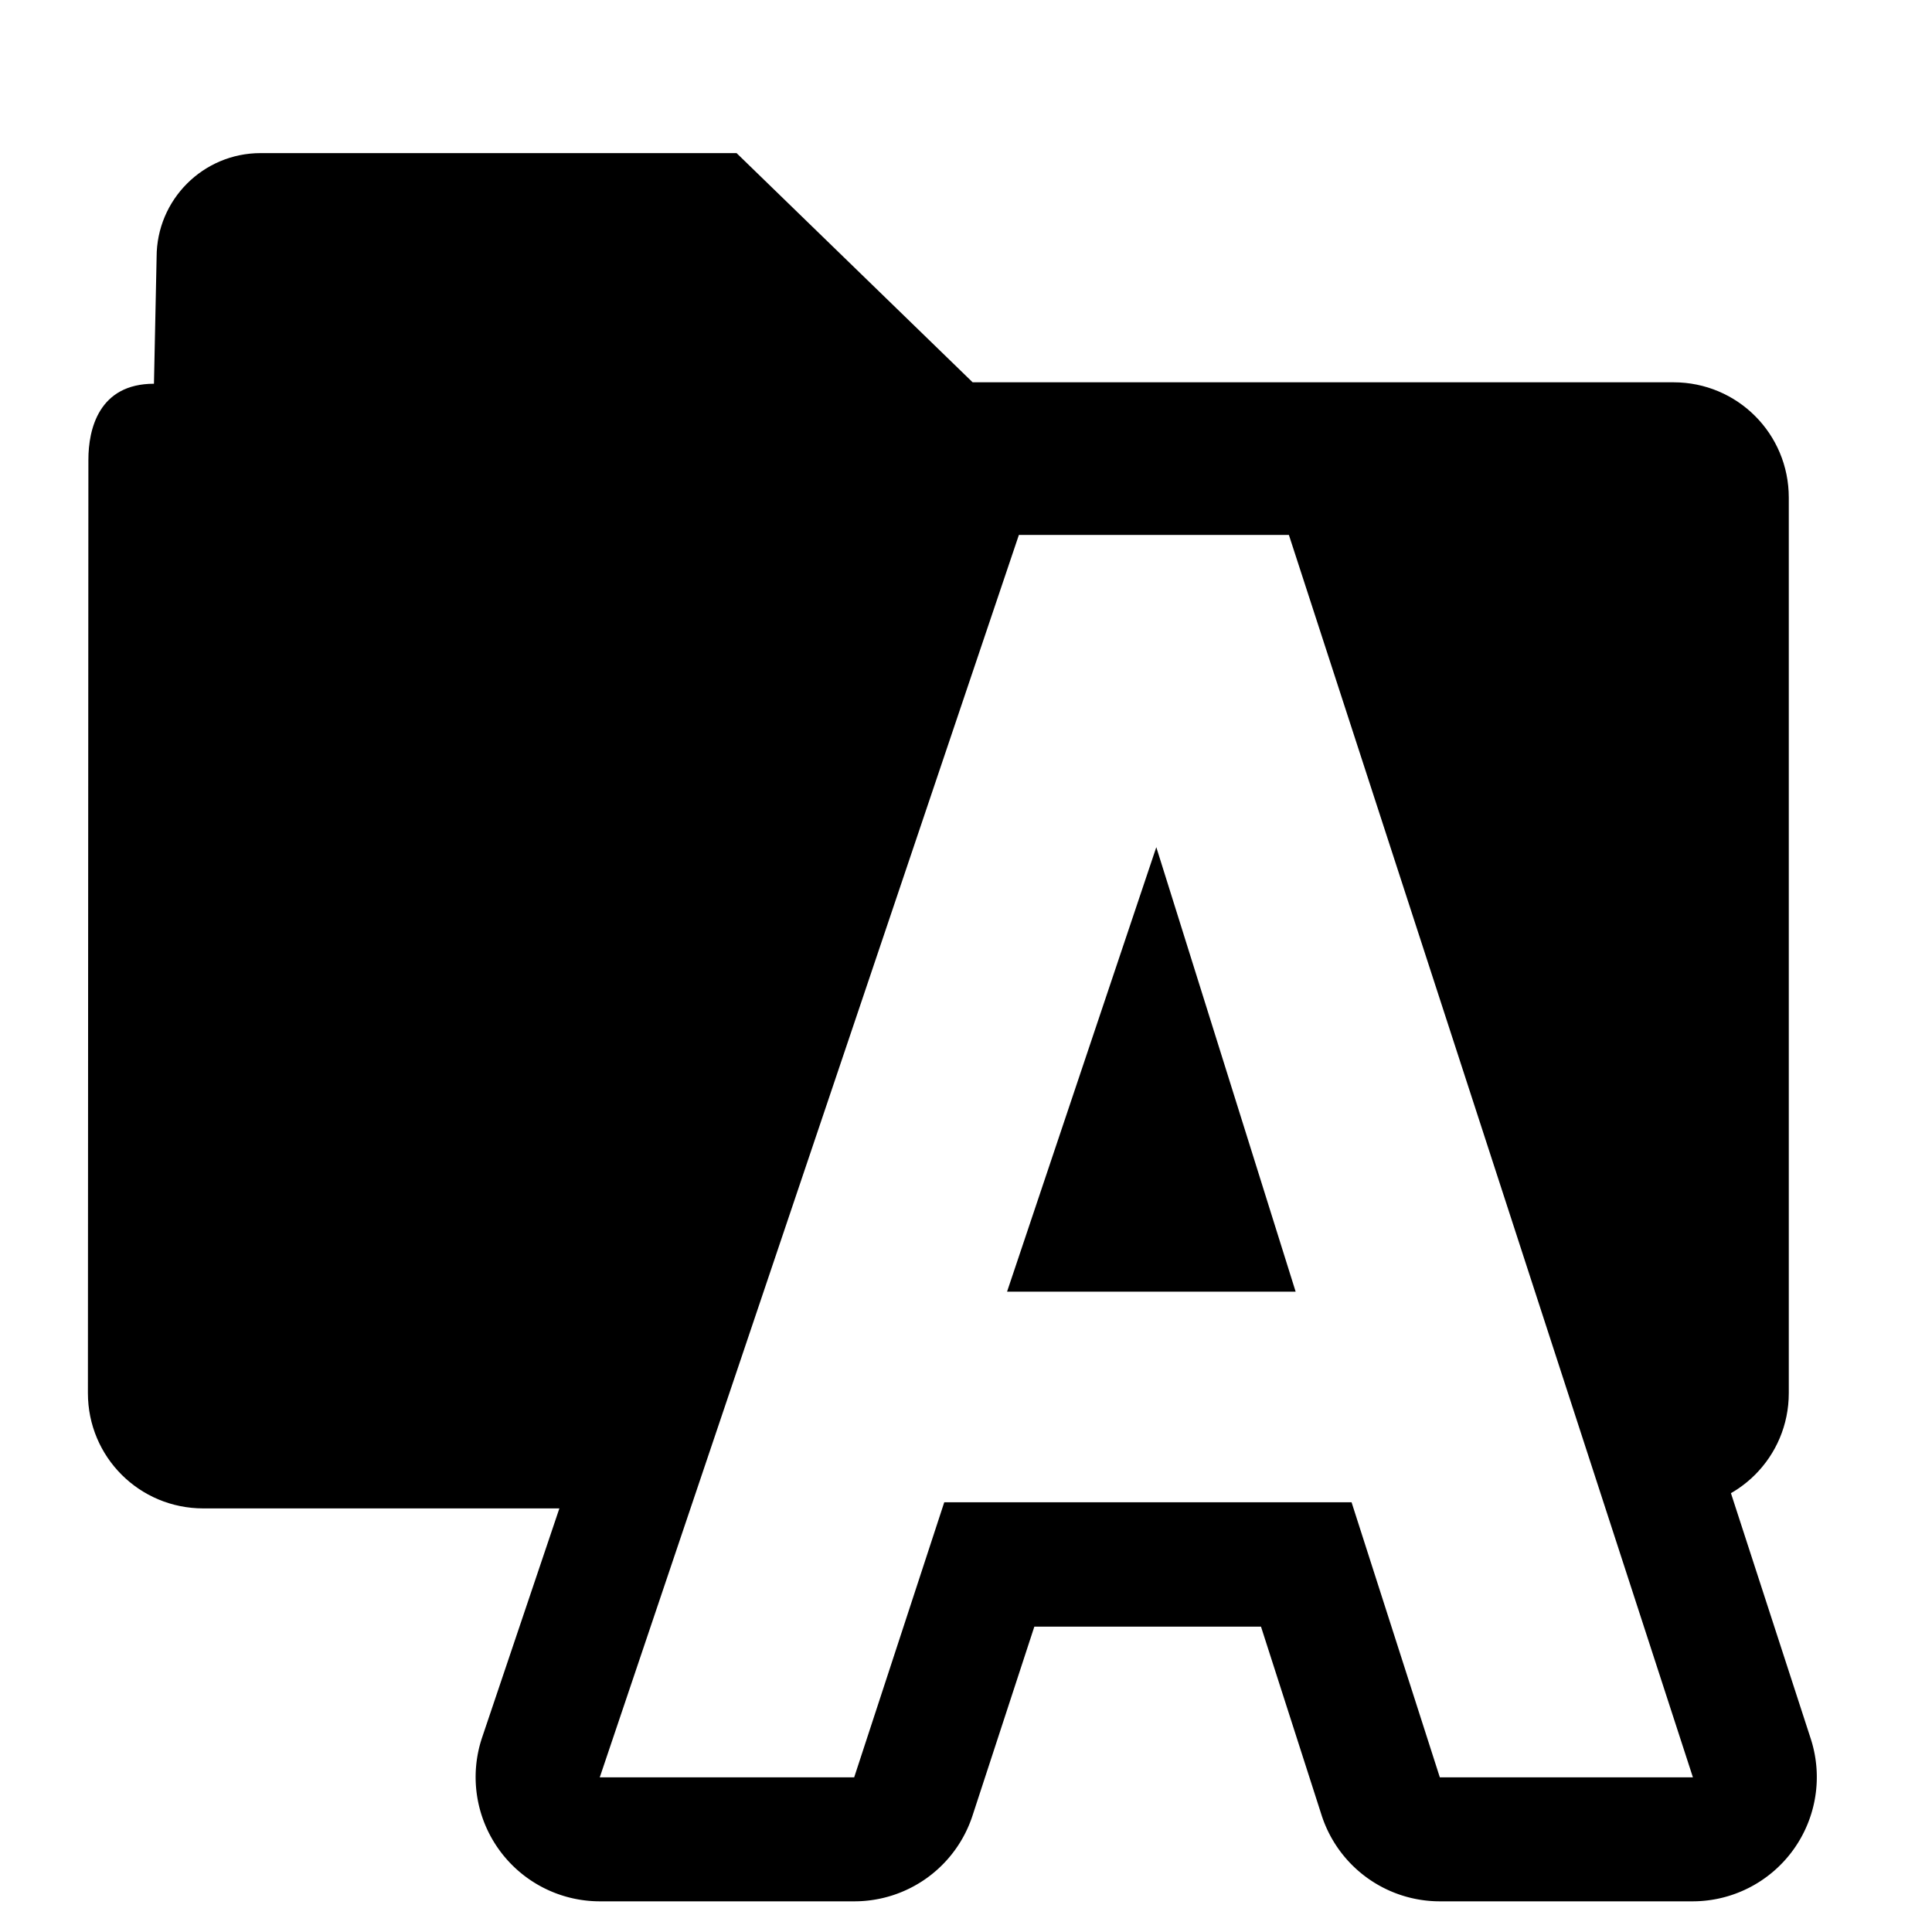 <?xml version="1.0" encoding="UTF-8" standalone="no"?>
<!-- Created with Inkscape (http://www.inkscape.org/) -->

<svg
   width="16"
   height="16"
   viewBox="0 0 16 16"
   version="1.1"
   id="font_collections"
   inkscape:version="1.3-dev (53aadf2, 2023-02-23, custom)"
   sodipodi:docname="font_collections-symbolic.svg"
   xml:space="preserve"
   xmlns:inkscape="http://www.inkscape.org/namespaces/inkscape"
   xmlns:sodipodi="http://sodipodi.sourceforge.net/DTD/sodipodi-0.dtd"
   xmlns="http://www.w3.org/2000/svg"
   xmlns:svg="http://www.w3.org/2000/svg"><sodipodi:namedview
     id="namedview1"
     pagecolor="#ffffff"
     bordercolor="#000000"
     borderopacity="0.25"
     inkscape:showpageshadow="false"
     inkscape:pageopacity="0.0"
     inkscape:pagecheckerboard="0"
     inkscape:deskcolor="#ffffff"
     inkscape:document-units="px"
     showgrid="false"
     inkscape:zoom="10.28465285364125"
     inkscape:cx="40.7403152991843"
     inkscape:cy="12.05679975441254"
     inkscape:current-layer="layer1"
     showguides="false"
     showborder="false"
     borderlayer="false"><sodipodi:guide
       position="1218.687,554.458"
       orientation="0,-1"
       id="guide9"
       inkscape:locked="false" /><sodipodi:guide
       position="0,16"
       orientation="0,16"
       id="guide1"
       inkscape:locked="false" /><sodipodi:guide
       position="16,16"
       orientation="16,0"
       id="guide2"
       inkscape:locked="false" /><sodipodi:guide
       position="16,0"
       orientation="0,-16"
       id="guide3"
       inkscape:locked="false" /><sodipodi:guide
       position="0,0"
       orientation="-16,0"
       id="guide4"
       inkscape:locked="false" /><sodipodi:guide
       position="4.043,12.825"
       orientation="0,-1"
       id="guide5"
       inkscape:locked="false" /></sodipodi:namedview><defs
     id="defs1" /><g
     inkscape:label="Layer 1"
     inkscape:groupmode="layer"
     id="layer1"><path
       id="rect7"
       style="vector-effect:none;fill:#000000;fill-opacity:1;stroke:none;stroke-width:0.954;paint-order:markers fill stroke;stop-color:#000000"
       d="M 2.158,1.268 C 1.683,1.268 1.297,1.653 1.297,2.129 L 1.275,3.178 c -0.457,0 -0.543,0.377 -0.543,0.629 l -0.004,7.73 C 0.728,12.066 1.154,12.492 1.684,12.492 l 3.826,-3e-14 2.888,-8.564 H 10.773 L 13.557,12.492 13.859,12.492 c 0.529,5e-14 0.955,-0.426 0.955,-0.955 V 4.121 c 0,-0.529 -0.426,-0.955 -0.955,-0.955 H 8.055 l -1.955,-1.898 z"
       sodipodi:nodetypes="cccccsccccssssccc" /><path
       id="path2"
       style="color:#000000;-inkscape-font-specification:'Exo, Bold';fill:#000000;stroke-linejoin:round;-inkscape-stroke:none;paint-order:markers stroke fill"
       d="M 8.438 3.4 A 1.029 1.029 0 0 0 7.463 4.1 L 3.992 14.391 A 1.029 1.029 0 0 0 4.967 15.746 L 7.074 15.746 A 1.029 1.029 0 0 0 8.053 15.039 L 8.566 13.471 L 10.443 13.471 L 10.945 15.033 A 1.029 1.029 0 0 0 11.924 15.746 L 14.02 15.746 A 1.029 1.029 0 0 0 14.996 14.4 L 11.652 4.111 A 1.029 1.029 0 0 0 10.674 3.4 L 8.438 3.4 z M 8.438 4.43 L 10.674 4.43 L 14.02 14.719 L 11.924 14.719 L 11.193 12.441 L 7.82 12.441 L 7.074 14.719 L 4.967 14.719 L 8.438 4.43 z M 9.576 7.016 L 8.34 10.697 L 10.73 10.697 L 9.576 7.016 z " /><g
       id="g0"
       inkscape:label="draw-poligon-star"
       transform="translate(20.924,2.435)"><g
         id="g0-2"
         inkscape:label="mesh-gradient"
         transform="translate(1.338,-0.341)"><g
           transform="matrix(1.225,0,0,1.225,-1.889,-1.822)"
           inkscape:label="gradeint"
           id="g3210" /></g></g></g><style
     id="s0">
   .base    { fill: #000000; }
   .success { fill: #009909; }
   .warning { fill: #FF1990; }
   .error   { fill: #00AAFF; }
   .dark    {  }
  </style><style
     id="s2"> 
     @import '../../highlights.css'; 
  </style><style
     id="s0-3">
   .base    { fill: #000000; }
   .success { fill: #009909; }
   .warning { fill: #FF1990; }
   .error   { fill: #00AAFF; }
   .dark    {  }
  </style><style
     id="s2-6"> 
     @import '../../highlights.css'; 
  </style><style
     id="s0-31">
   .base    { fill: #000000; }
   .success { fill: #009909; }
   .warning { fill: #FF1990; }
   .error   { fill: #00AAFF; }
   .dark    {  }
  </style><style
     id="s2-1"> 
     @import '../../highlights.css'; 
  </style><style
     id="s0-6">
   .base    { fill: #000000; }
   .success { fill: #009909; }
   .warning { fill: #FF1990; }
   .error   { fill: #00AAFF; }
   .dark    {  }
  </style><style
     id="s2-7"> 
     @import '../../highlights.css'; 
  </style><style
     id="s0-9">
.success { fill: #009909; }
.warning { fill: #FF1990; }
.error { fill: #00AAFF; }
</style><style
     id="s2-12"> 
     @import '../../highlights.css'; 
  </style><style
     id="s0-93">
   .success { fill: #009909; }
   .warning { fill: #FF1990; }
   .error   { fill: #00AAFF; }
  </style><style
     id="s2-60"> 
     @import '../../highlights.css'; 
  </style></svg>
